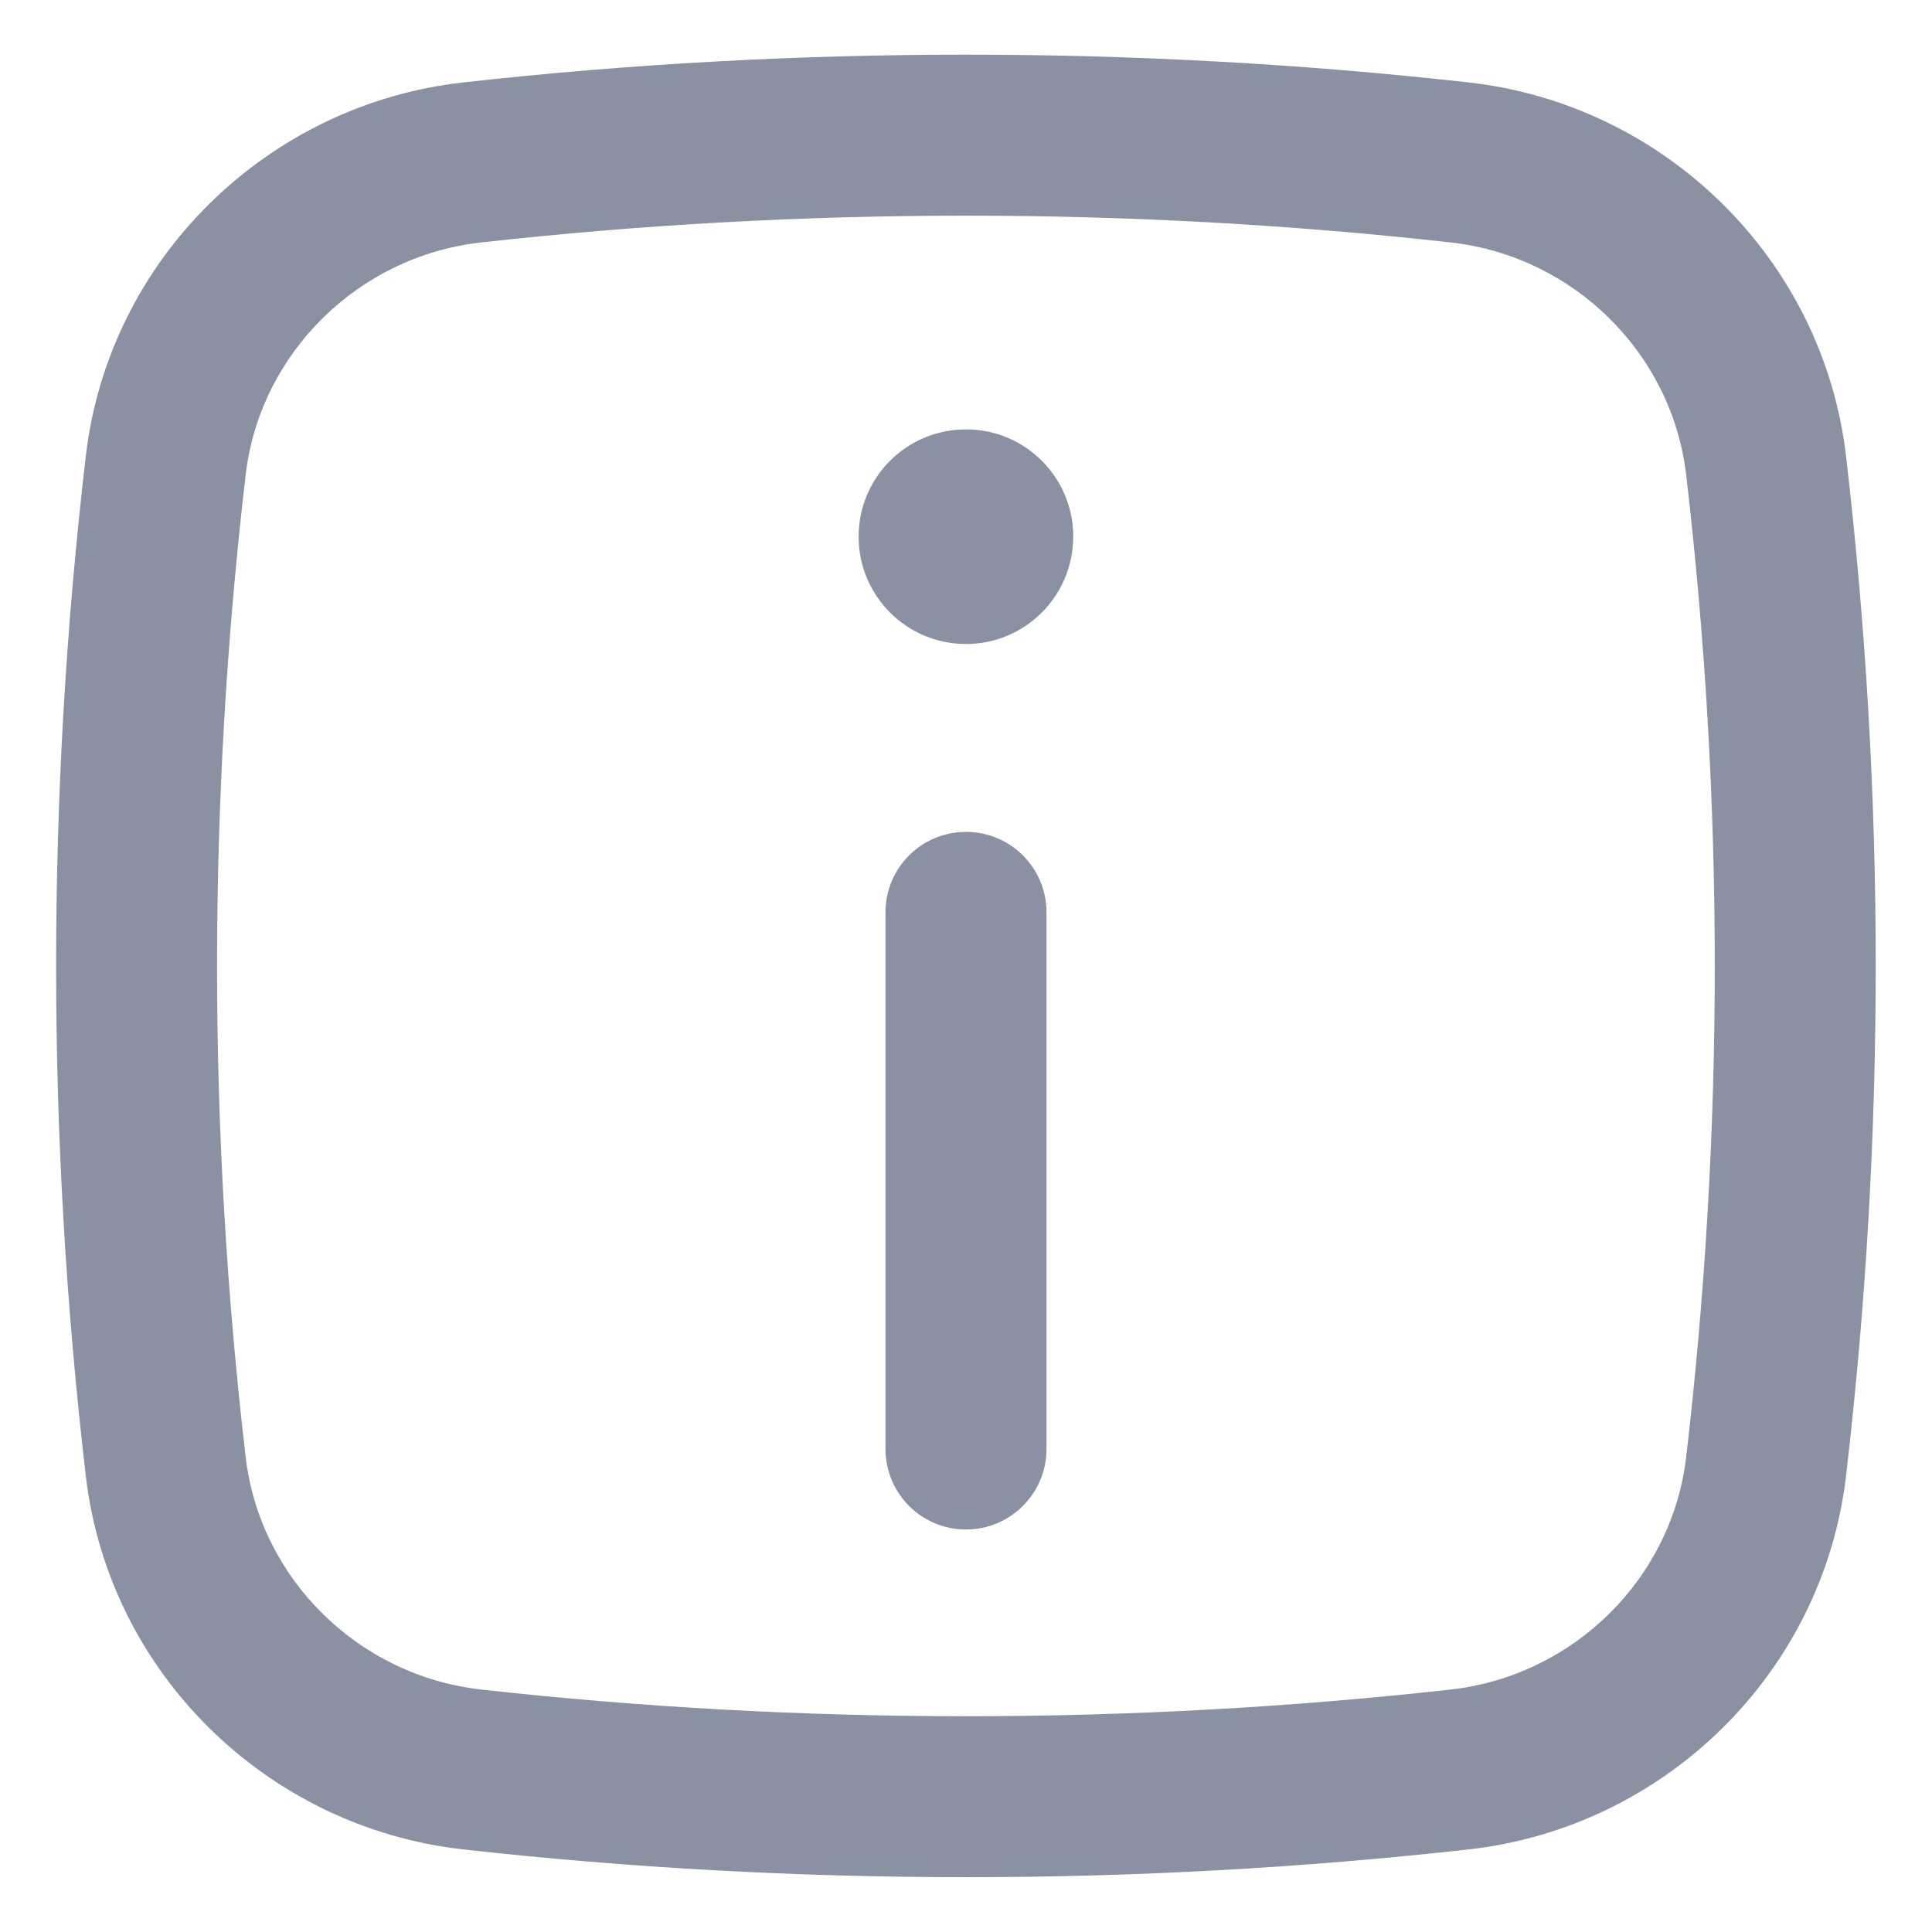 <svg width="12" height="12" viewBox="0 0 12 12" fill="none" xmlns="http://www.w3.org/2000/svg">
<path d="M6 5.167C6.276 5.167 6.5 5.39 6.5 5.667V9C6.5 9.276 6.276 9.5 6 9.5C5.723 9.5 5.5 9.276 5.5 9L5.5 5.667C5.5 5.39 5.723 5.167 6 5.167Z" fill="#8991A3"/>
<path d="M6 4C6.368 4 6.666 3.701 6.666 3.333C6.666 2.965 6.368 2.667 6 2.667C5.631 2.667 5.333 2.965 5.333 3.333C5.333 3.701 5.631 4 6 4Z" fill="#8991A3"/>
<path fill-rule="evenodd" clip-rule="evenodd" d="M2.877 0.512C4.936 0.282 7.063 0.282 9.122 0.512C10.339 0.648 11.322 1.608 11.466 2.832C11.712 4.937 11.712 7.063 11.466 9.168C11.322 10.392 10.339 11.351 9.122 11.487C7.063 11.717 4.936 11.717 2.877 11.487C1.66 11.351 0.676 10.392 0.533 9.168C0.287 7.063 0.287 4.937 0.533 2.832C0.676 1.608 1.66 0.648 2.877 0.512ZM9.011 1.506C7.026 1.284 4.973 1.284 2.988 1.506C2.225 1.591 1.615 2.194 1.526 2.948C1.289 4.976 1.289 7.024 1.526 9.051C1.615 9.806 2.225 10.408 2.988 10.494C4.973 10.715 7.026 10.715 9.011 10.494C9.774 10.408 10.384 9.806 10.473 9.051C10.71 7.024 10.71 4.976 10.473 2.948C10.384 2.194 9.774 1.591 9.011 1.506Z" fill="#8991A3"/>
</svg>
